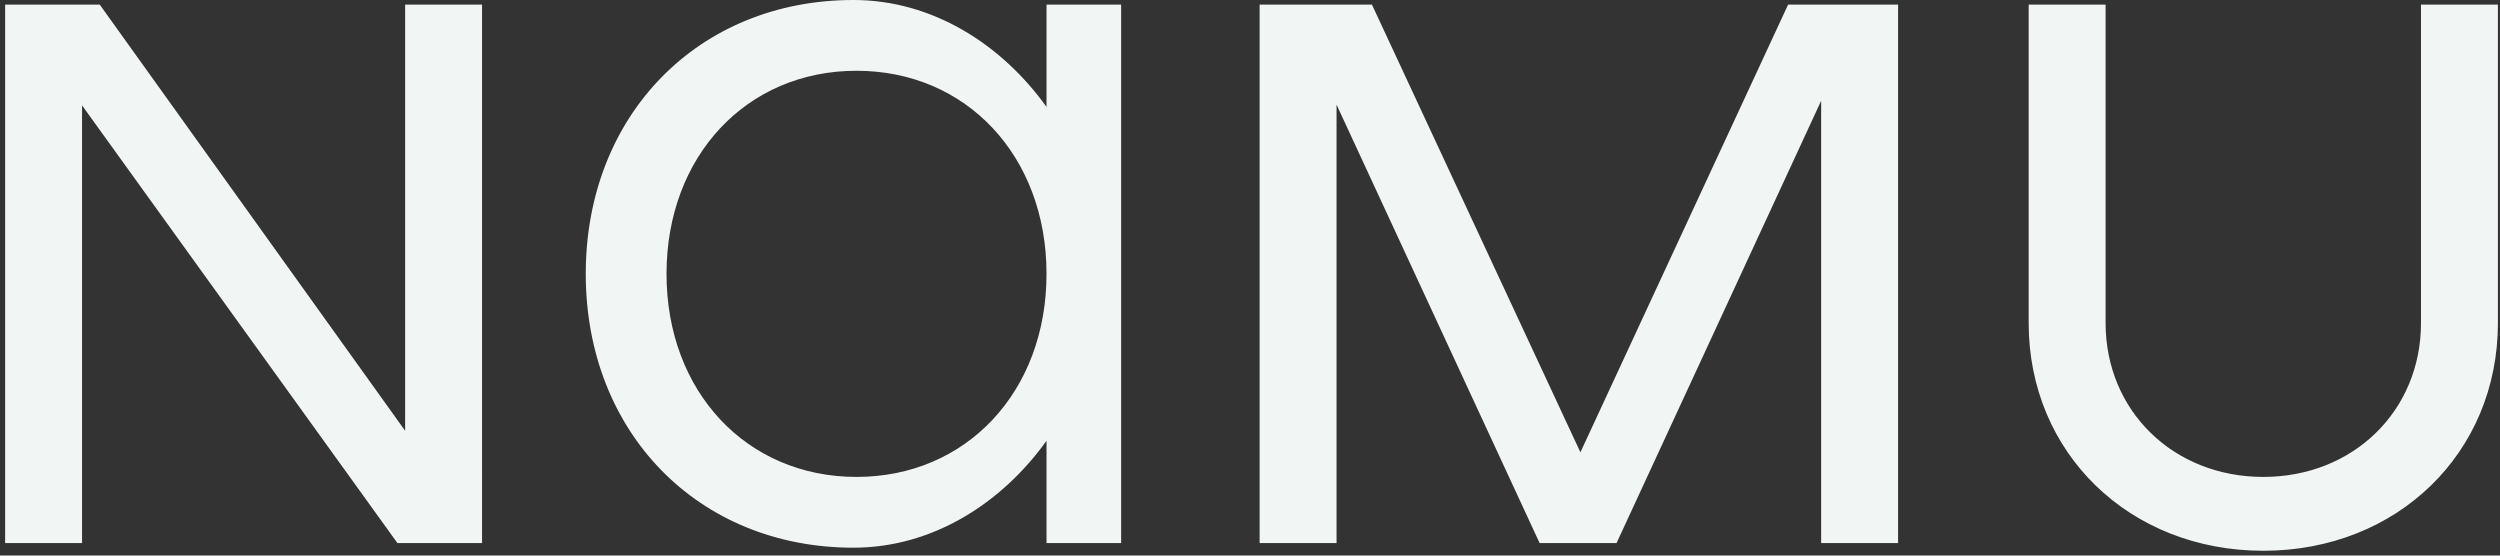 <svg width="117" height="26" fill="none" xmlns="http://www.w3.org/2000/svg"><rect width="100%" height="100%" fill="#333333" stroke="none"/><path d="M18.96.216V20.16L4.668.216H.24v25.2h3.6V4.932L18.6 25.416h3.96V.216h-3.6ZM48.977.216v4.788C46.889 2.088 43.649 0 39.941 0c-7.272 0-12.528 5.4-12.528 12.816s5.256 12.816 12.528 12.816c3.708 0 6.948-2.088 9.036-5.004v4.788h3.492V.216h-3.492ZM40.085 22.32c-5.148 0-8.892-3.996-8.892-9.504 0-5.508 3.744-9.504 8.892-9.504s8.892 3.996 8.892 9.504c0 5.508-3.744 9.504-8.892 9.504ZM88.83.216h-5.147l-9.72 20.952L64.207.216H58.95v25.2h3.6V4.896l9.504 20.52h3.6l9.576-20.7v20.7h3.6V.216ZM105.922 25.776c6.264 0 10.98-4.572 10.98-10.656V.216h-3.6V15.12c0 4.104-3.168 7.2-7.38 7.2s-7.38-3.096-7.38-7.2V.216h-3.6V15.12c0 6.084 4.717 10.656 10.98 10.656Z" fill="#F1F5F4"/></svg>
